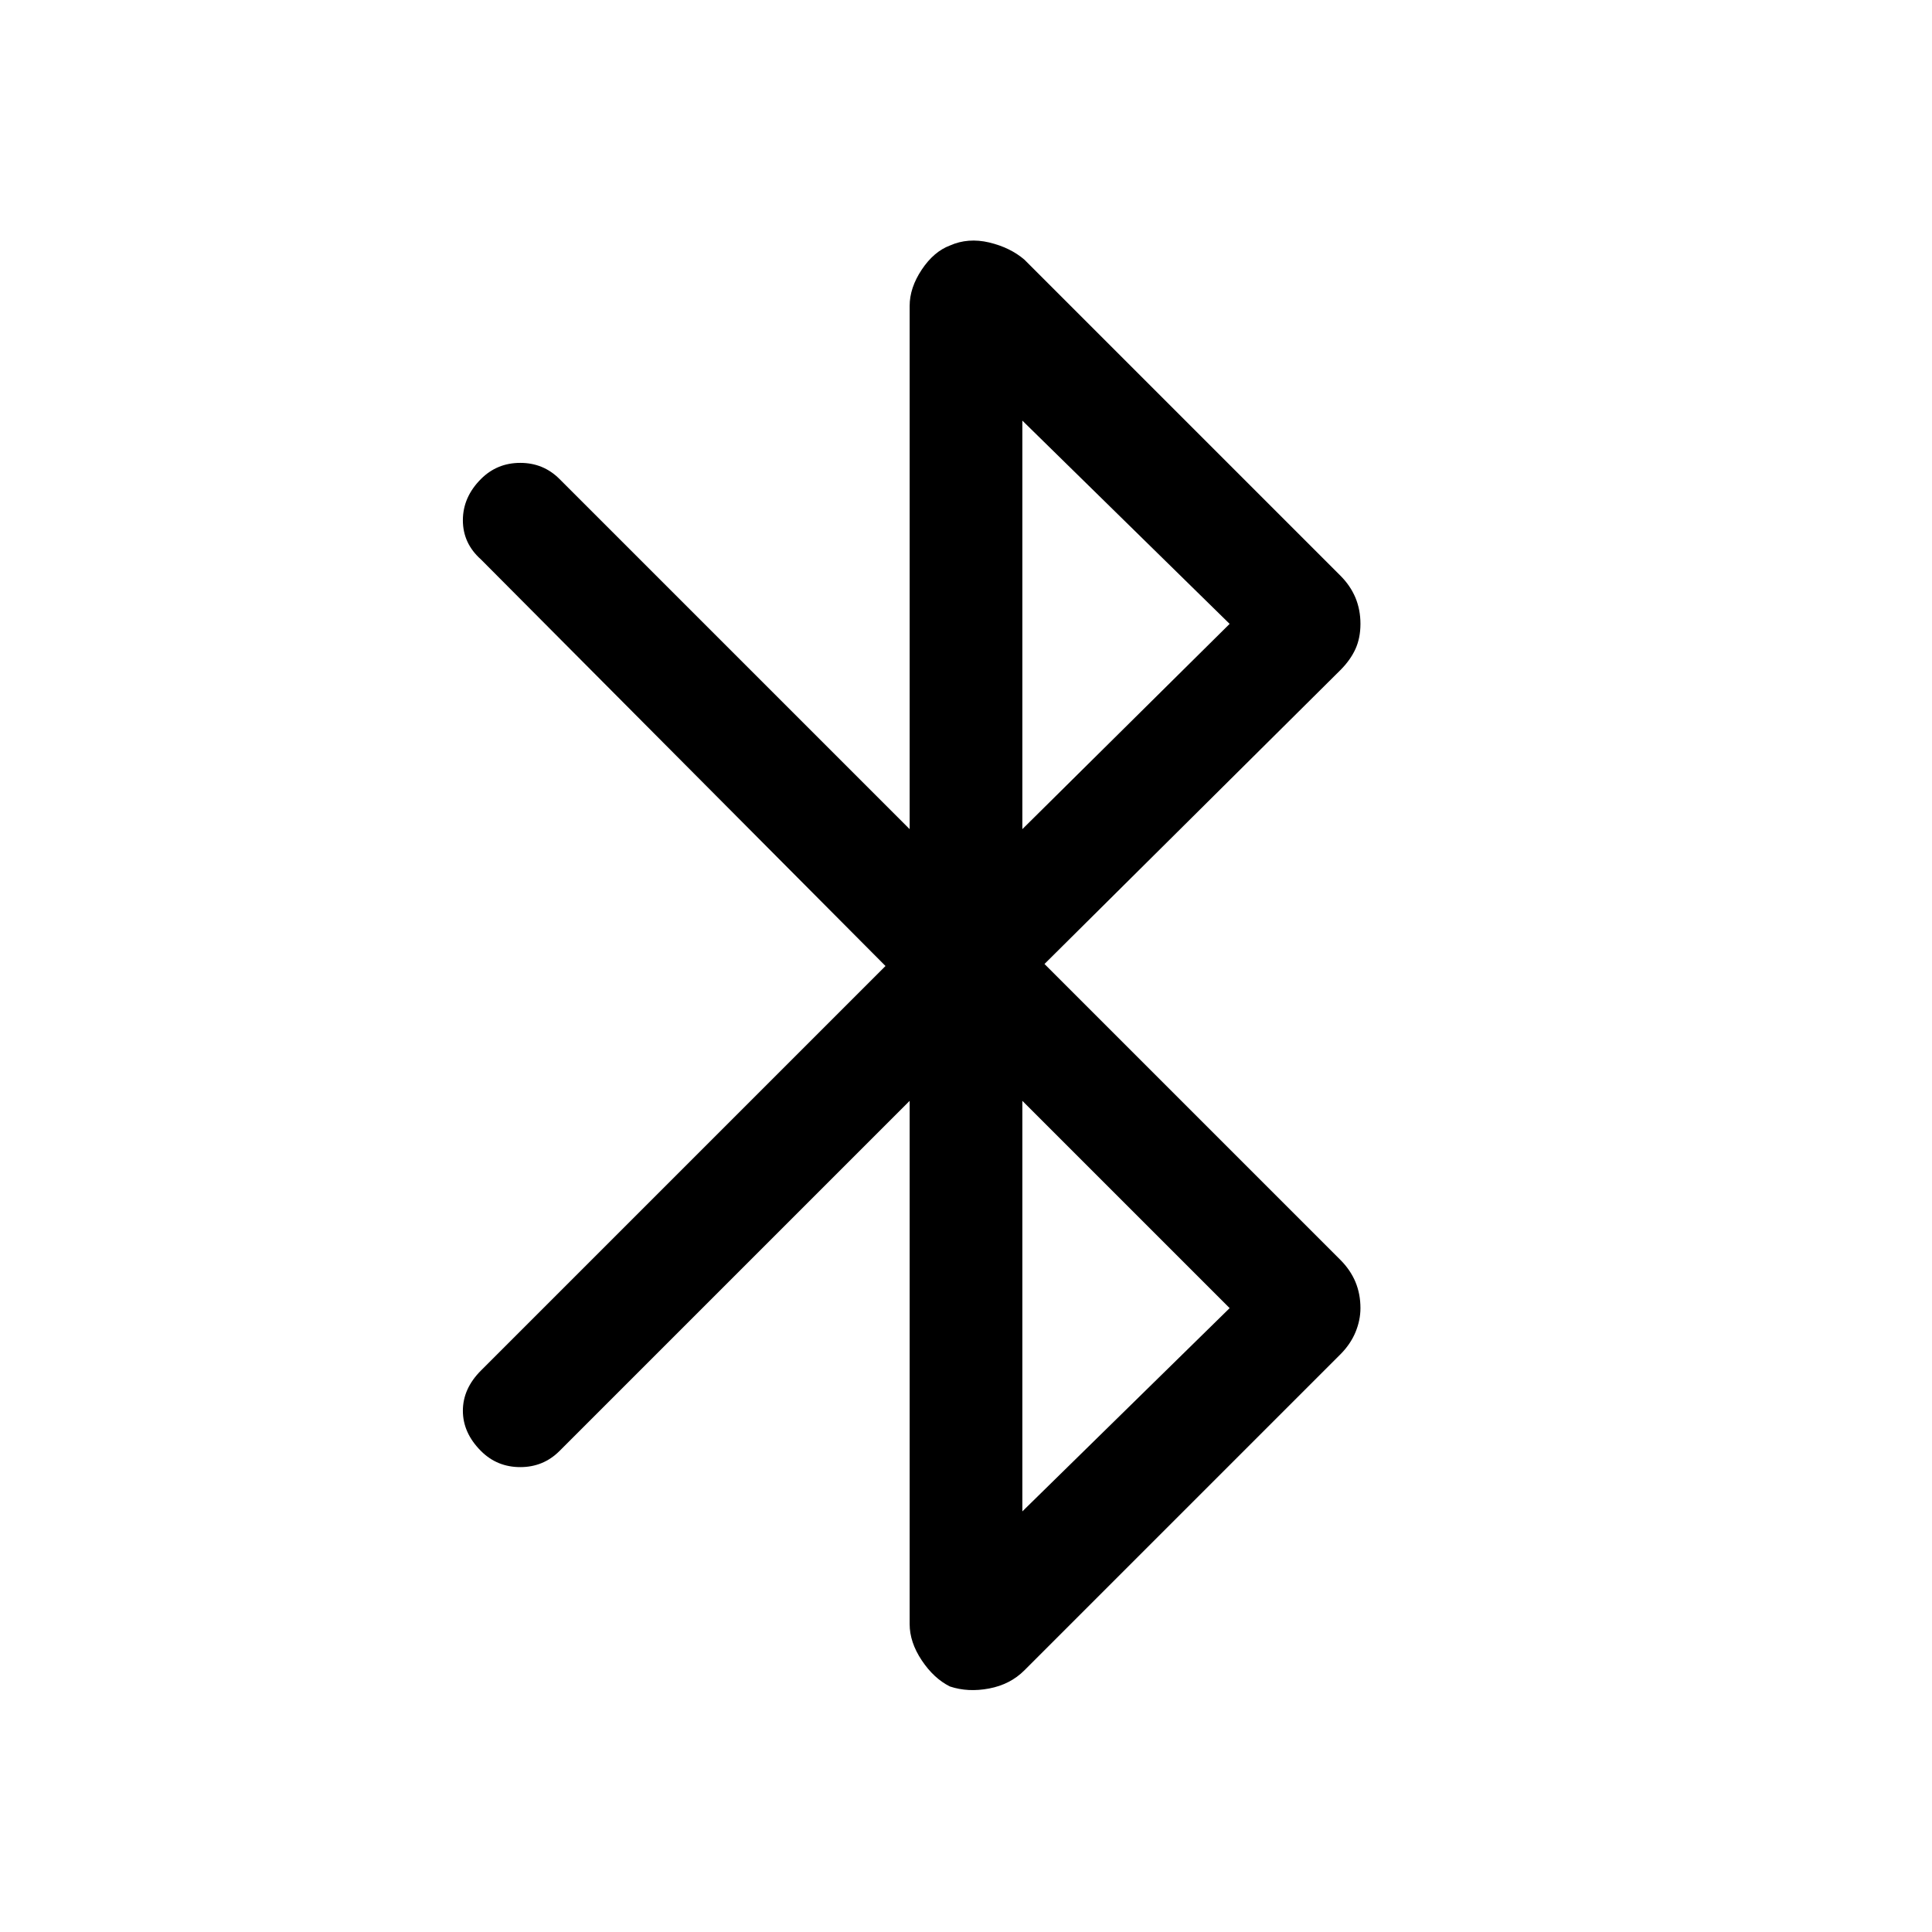 <svg xmlns="http://www.w3.org/2000/svg" height="24" width="24"><path d="M11.8 20.95Q11.6 20.85 11.45 20.625Q11.3 20.4 11.3 20.175V13.675L6.95 18.025Q6.75 18.225 6.463 18.225Q6.175 18.225 5.975 18.025Q5.75 17.8 5.75 17.525Q5.75 17.25 5.975 17.025L11 12L5.975 6.95Q5.75 6.75 5.75 6.463Q5.75 6.175 5.975 5.95Q6.175 5.75 6.463 5.75Q6.75 5.75 6.95 5.95L11.3 10.3V3.8Q11.3 3.575 11.45 3.35Q11.6 3.125 11.8 3.05Q12.025 2.95 12.288 3.012Q12.55 3.075 12.725 3.225L16.65 7.15Q16.775 7.275 16.838 7.425Q16.9 7.575 16.9 7.75Q16.9 7.925 16.838 8.062Q16.775 8.2 16.65 8.325L12.975 11.975L16.65 15.65Q16.775 15.775 16.838 15.925Q16.9 16.075 16.9 16.25Q16.9 16.4 16.838 16.55Q16.775 16.7 16.65 16.825L12.725 20.75Q12.55 20.925 12.288 20.975Q12.025 21.025 11.8 20.95ZM12.7 10.3 15.275 7.75 12.7 5.225ZM12.7 18.775 15.275 16.25 12.7 13.675Z"/></svg>